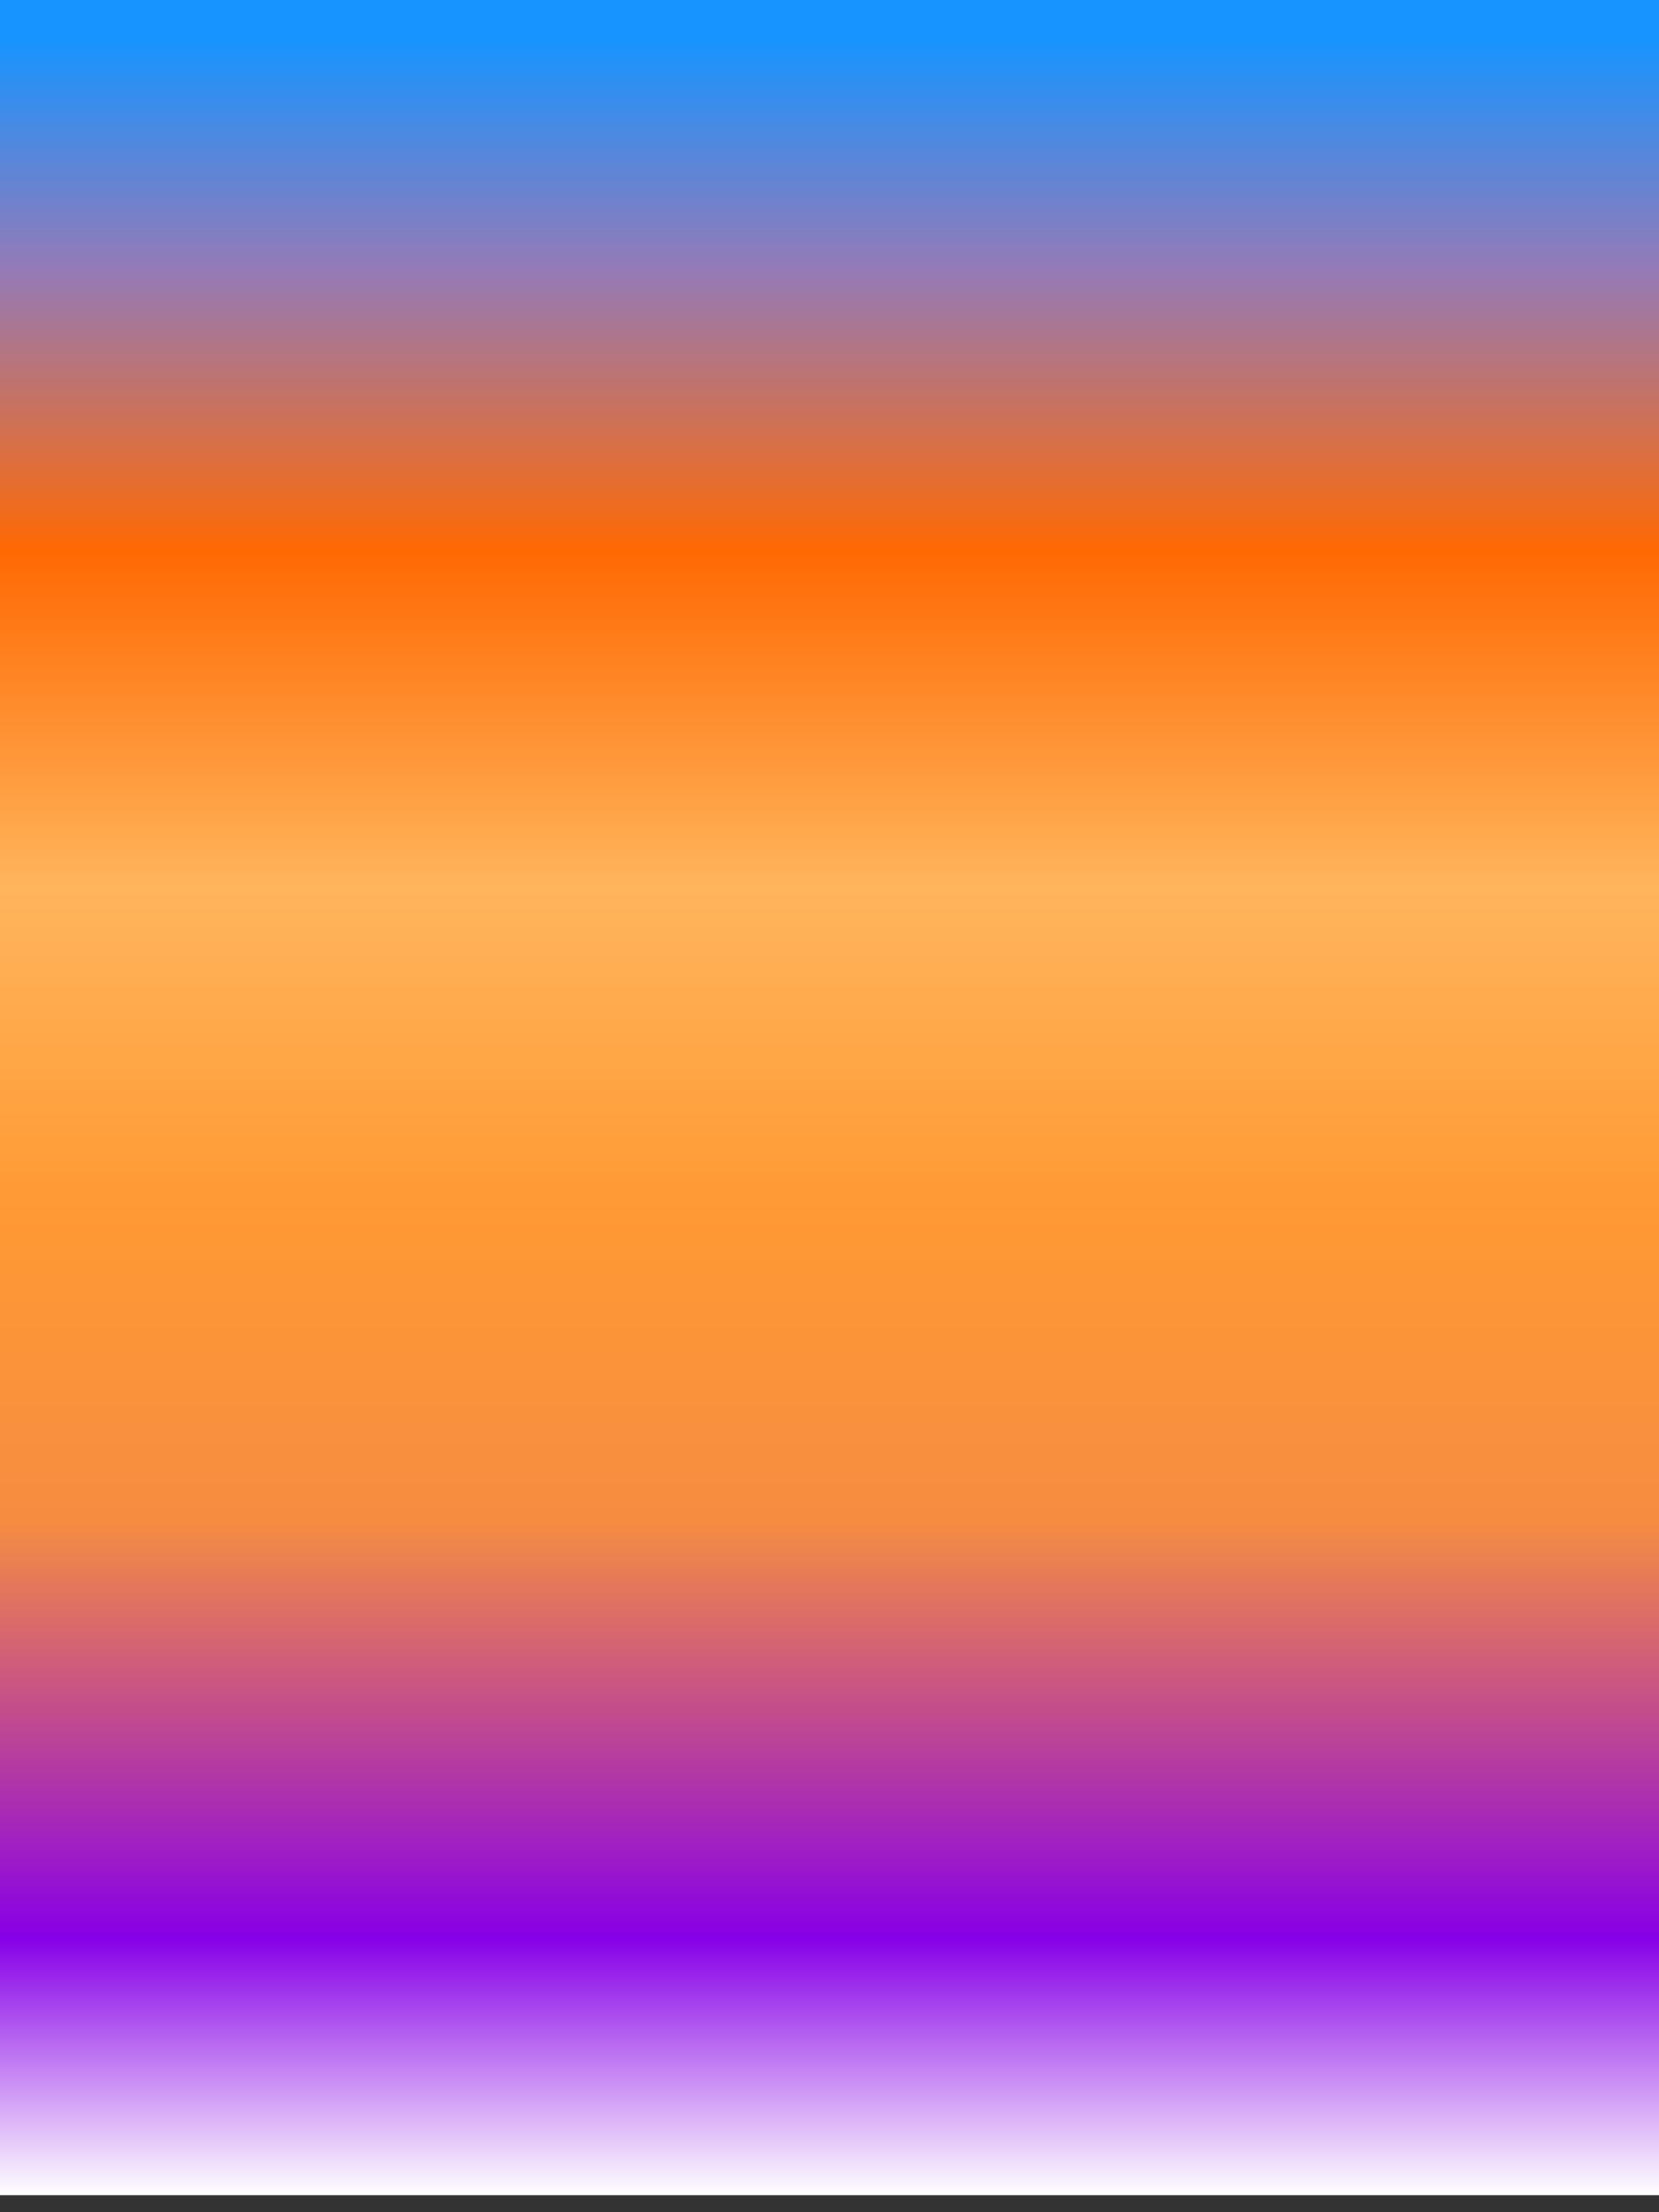 <?xml version="1.0" encoding="utf-8"?>
<!-- Generator: Adobe Illustrator 14.0.0, SVG Export Plug-In . SVG Version: 6.00 Build 43363)  -->
<!DOCTYPE svg PUBLIC "-//W3C//DTD SVG 1.1//EN" "http://www.w3.org/Graphics/SVG/1.1/DTD/svg11.dtd">
<svg version="1.1" id="Layer_1" xmlns="http://www.w3.org/2000/svg" xmlns:xlink="http://www.w3.org/1999/xlink" x="0px" y="0px"
	 width="480px" height="640px" viewBox="0 0 480 640" style="enable-background:new 0 0 480 640;" xml:space="preserve">
<rect x="0" y="0" width="480" height="640" fill="#333333" stroke="none"/>
<style type="text/css">
<![CDATA[
	.st0{fill:url(#SVGID_1_);}
	.st1{fill:#FFFFFF;}
]]>
</style>
<path class="st1" d="M1127.579,666.322c0,23.472-2.463,42.511-5.5,42.511s-5.5-19.039-5.5-42.511c0-23.47,2.463-42.508,5.5-42.508
	S1127.579,642.853,1127.579,666.322z"/>
<linearGradient id="SVGID_1_" gradientUnits="userSpaceOnUse" x1="240" y1="635.074" x2="240" y2="4.882812e-04">
	<stop  offset="0" style="stop-color:#FFFFFF"/>
	<stop  offset="0.117" style="stop-color:#8700E7"/>
	<stop  offset="0.307" style="stop-color:#F58D41"/>
	<stop  offset="0.448" style="stop-color:#FF9933"/>
	<stop  offset="0.595" style="stop-color:#FFB55C"/>
	<stop  offset="0.749" style="stop-color:#FF6903"/>
	<stop  offset="0.877" style="stop-color:#957AB7"/>
	<stop  offset="0.982" style="stop-color:#1794FF"/>
</linearGradient>
<rect class="st0" width="480" height="635.074"/>
</svg>

